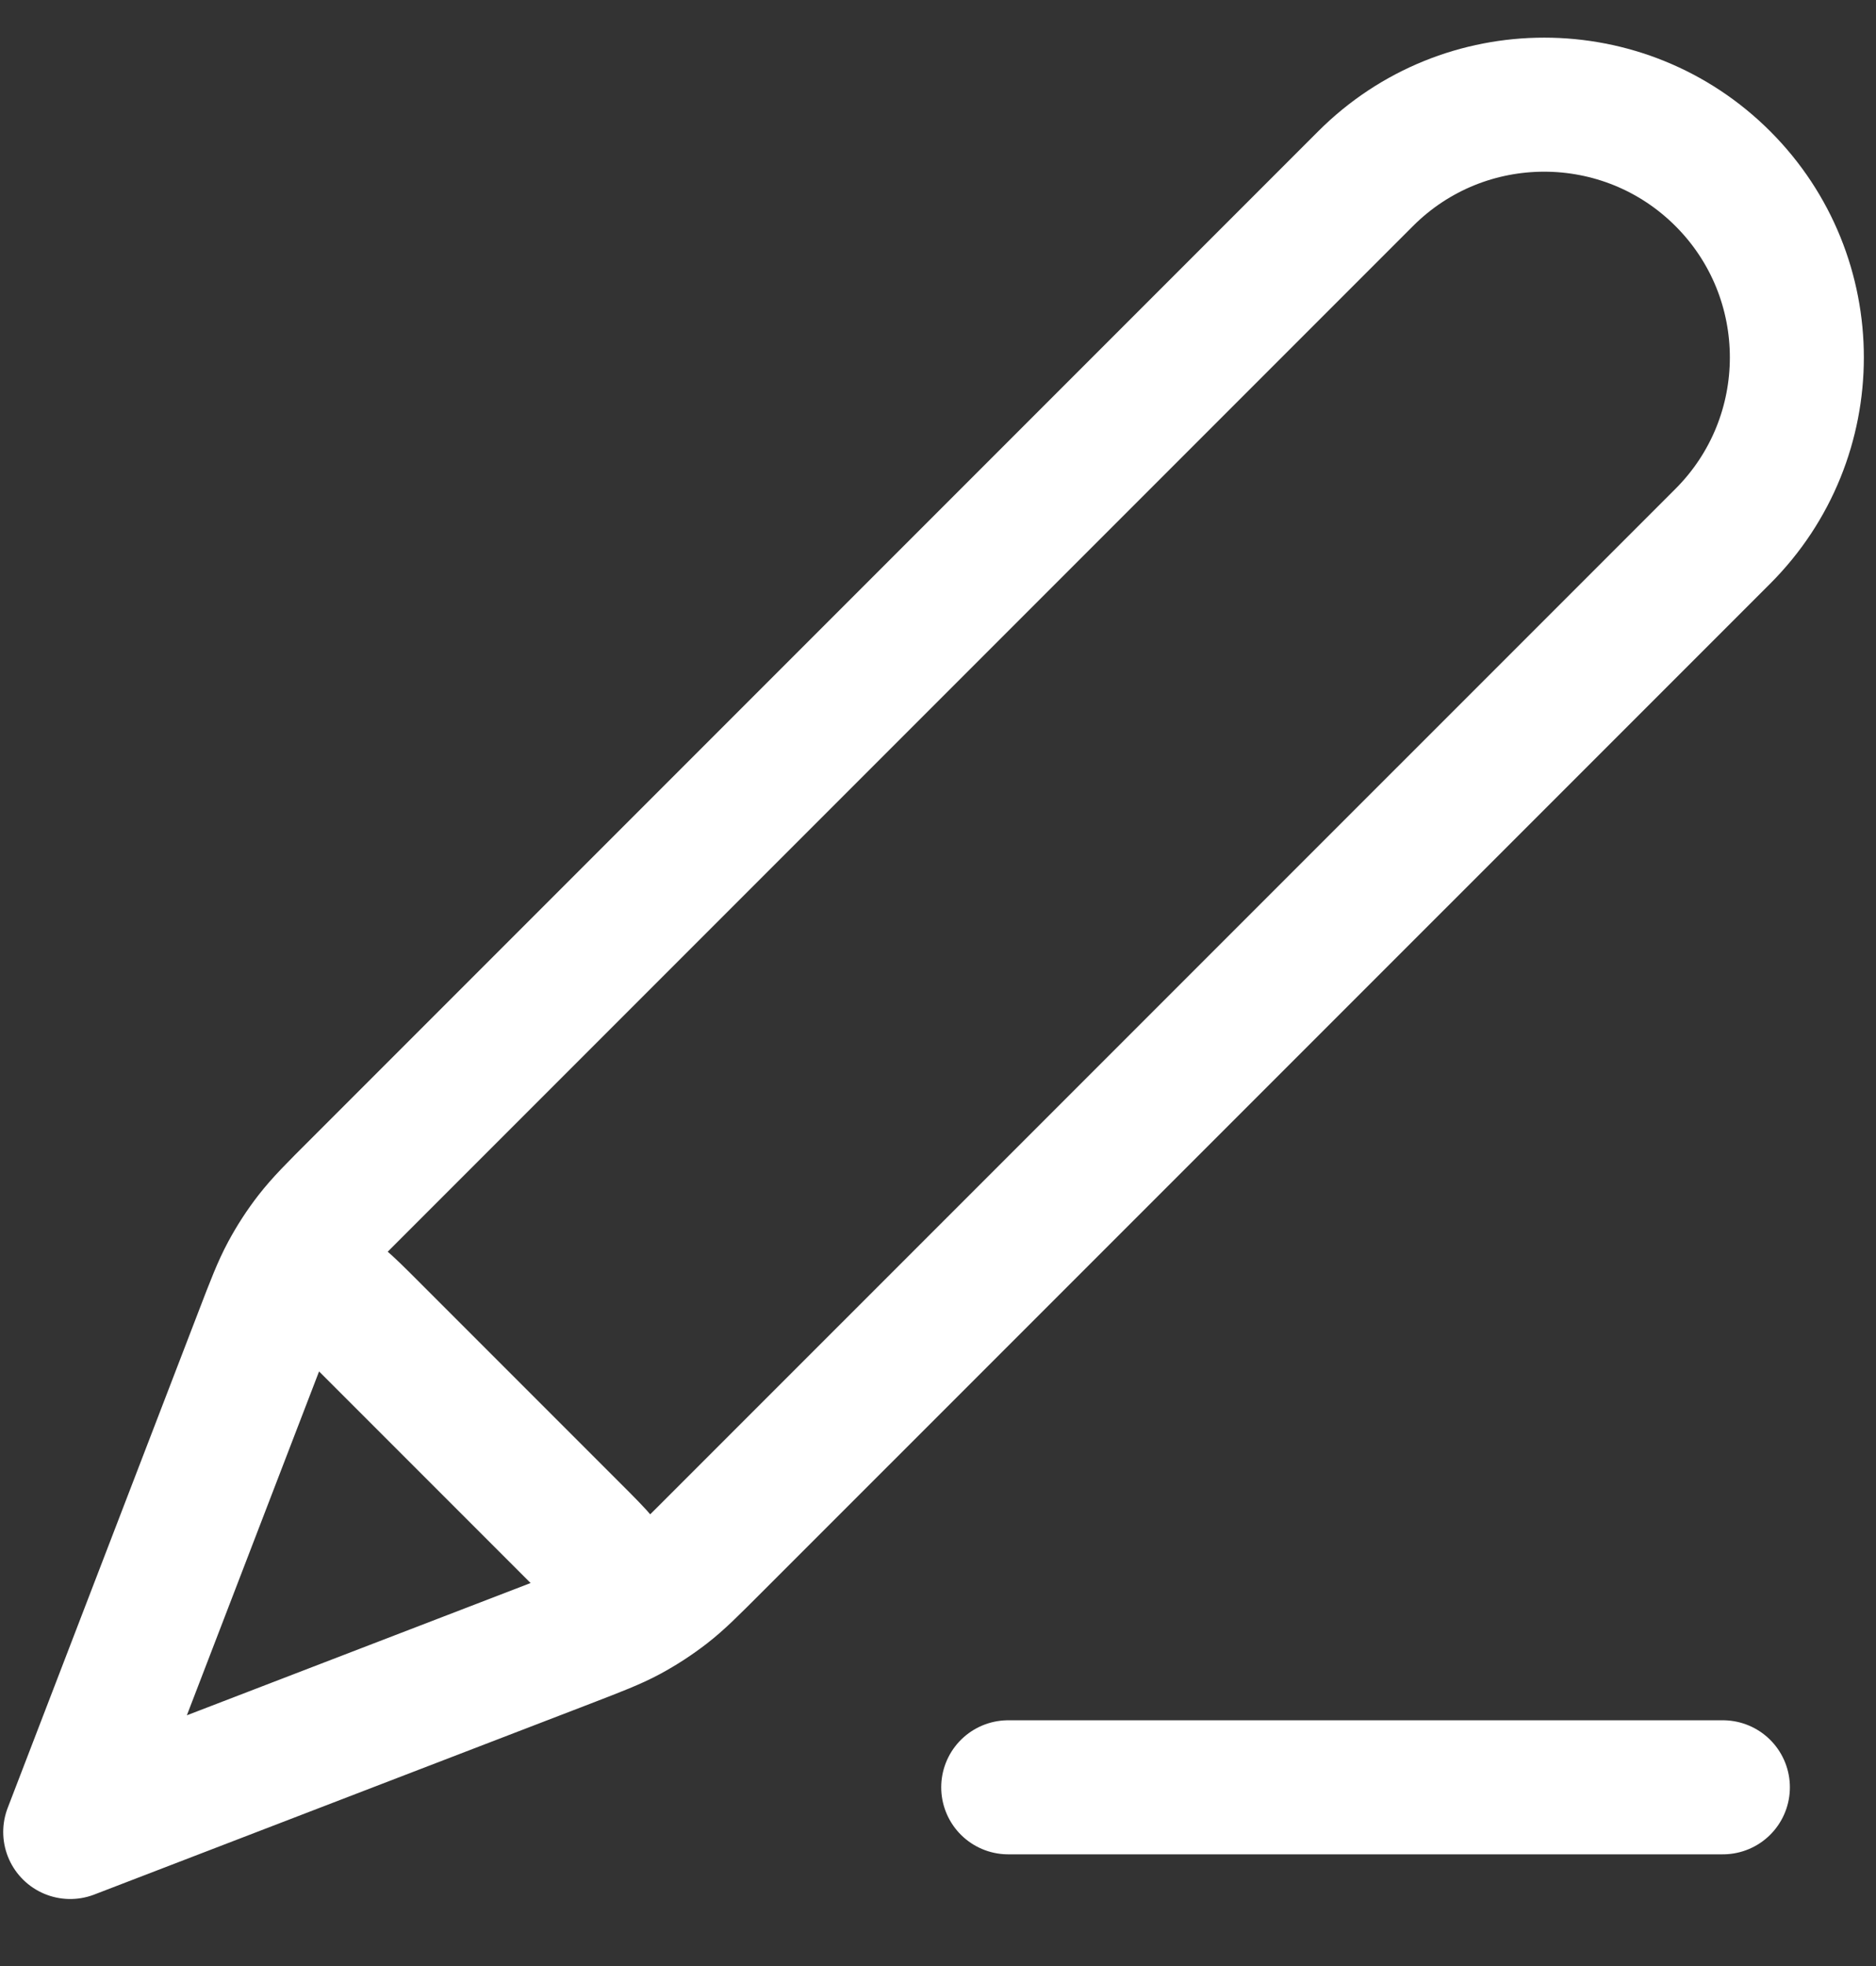 <svg width="21" height="22" viewBox="0 0 21 22" fill="none" xmlns="http://www.w3.org/2000/svg">
<rect x="0" y="0" width="21" height="22" fill="#333333" stroke="none"/>
<path d="M19.286 20H11.286M0.786 20.5L6.335 18.366C6.69 18.229 6.867 18.161 7.033 18.072C7.181 17.992 7.321 17.901 7.454 17.798C7.603 17.683 7.737 17.548 8.006 17.279L19.286 6C20.39 4.895 20.39 3.104 19.286 2C18.181 0.895 16.39 0.895 15.286 2L4.006 13.28C3.737 13.548 3.603 13.683 3.487 13.832C3.384 13.964 3.293 14.105 3.214 14.252C3.125 14.418 3.056 14.596 2.92 14.951L0.786 20.5ZM0.786 20.5L2.844 15.149C2.991 14.766 3.065 14.574 3.191 14.487C3.301 14.41 3.438 14.381 3.57 14.406C3.721 14.435 3.866 14.58 4.156 14.87L6.415 17.129C6.705 17.419 6.85 17.564 6.879 17.715C6.904 17.848 6.875 17.984 6.799 18.095C6.711 18.221 6.52 18.294 6.137 18.442L0.786 20.5Z" stroke="white" stroke-width="1.5" stroke-linecap="round" stroke-linejoin="round"/>
</svg>
